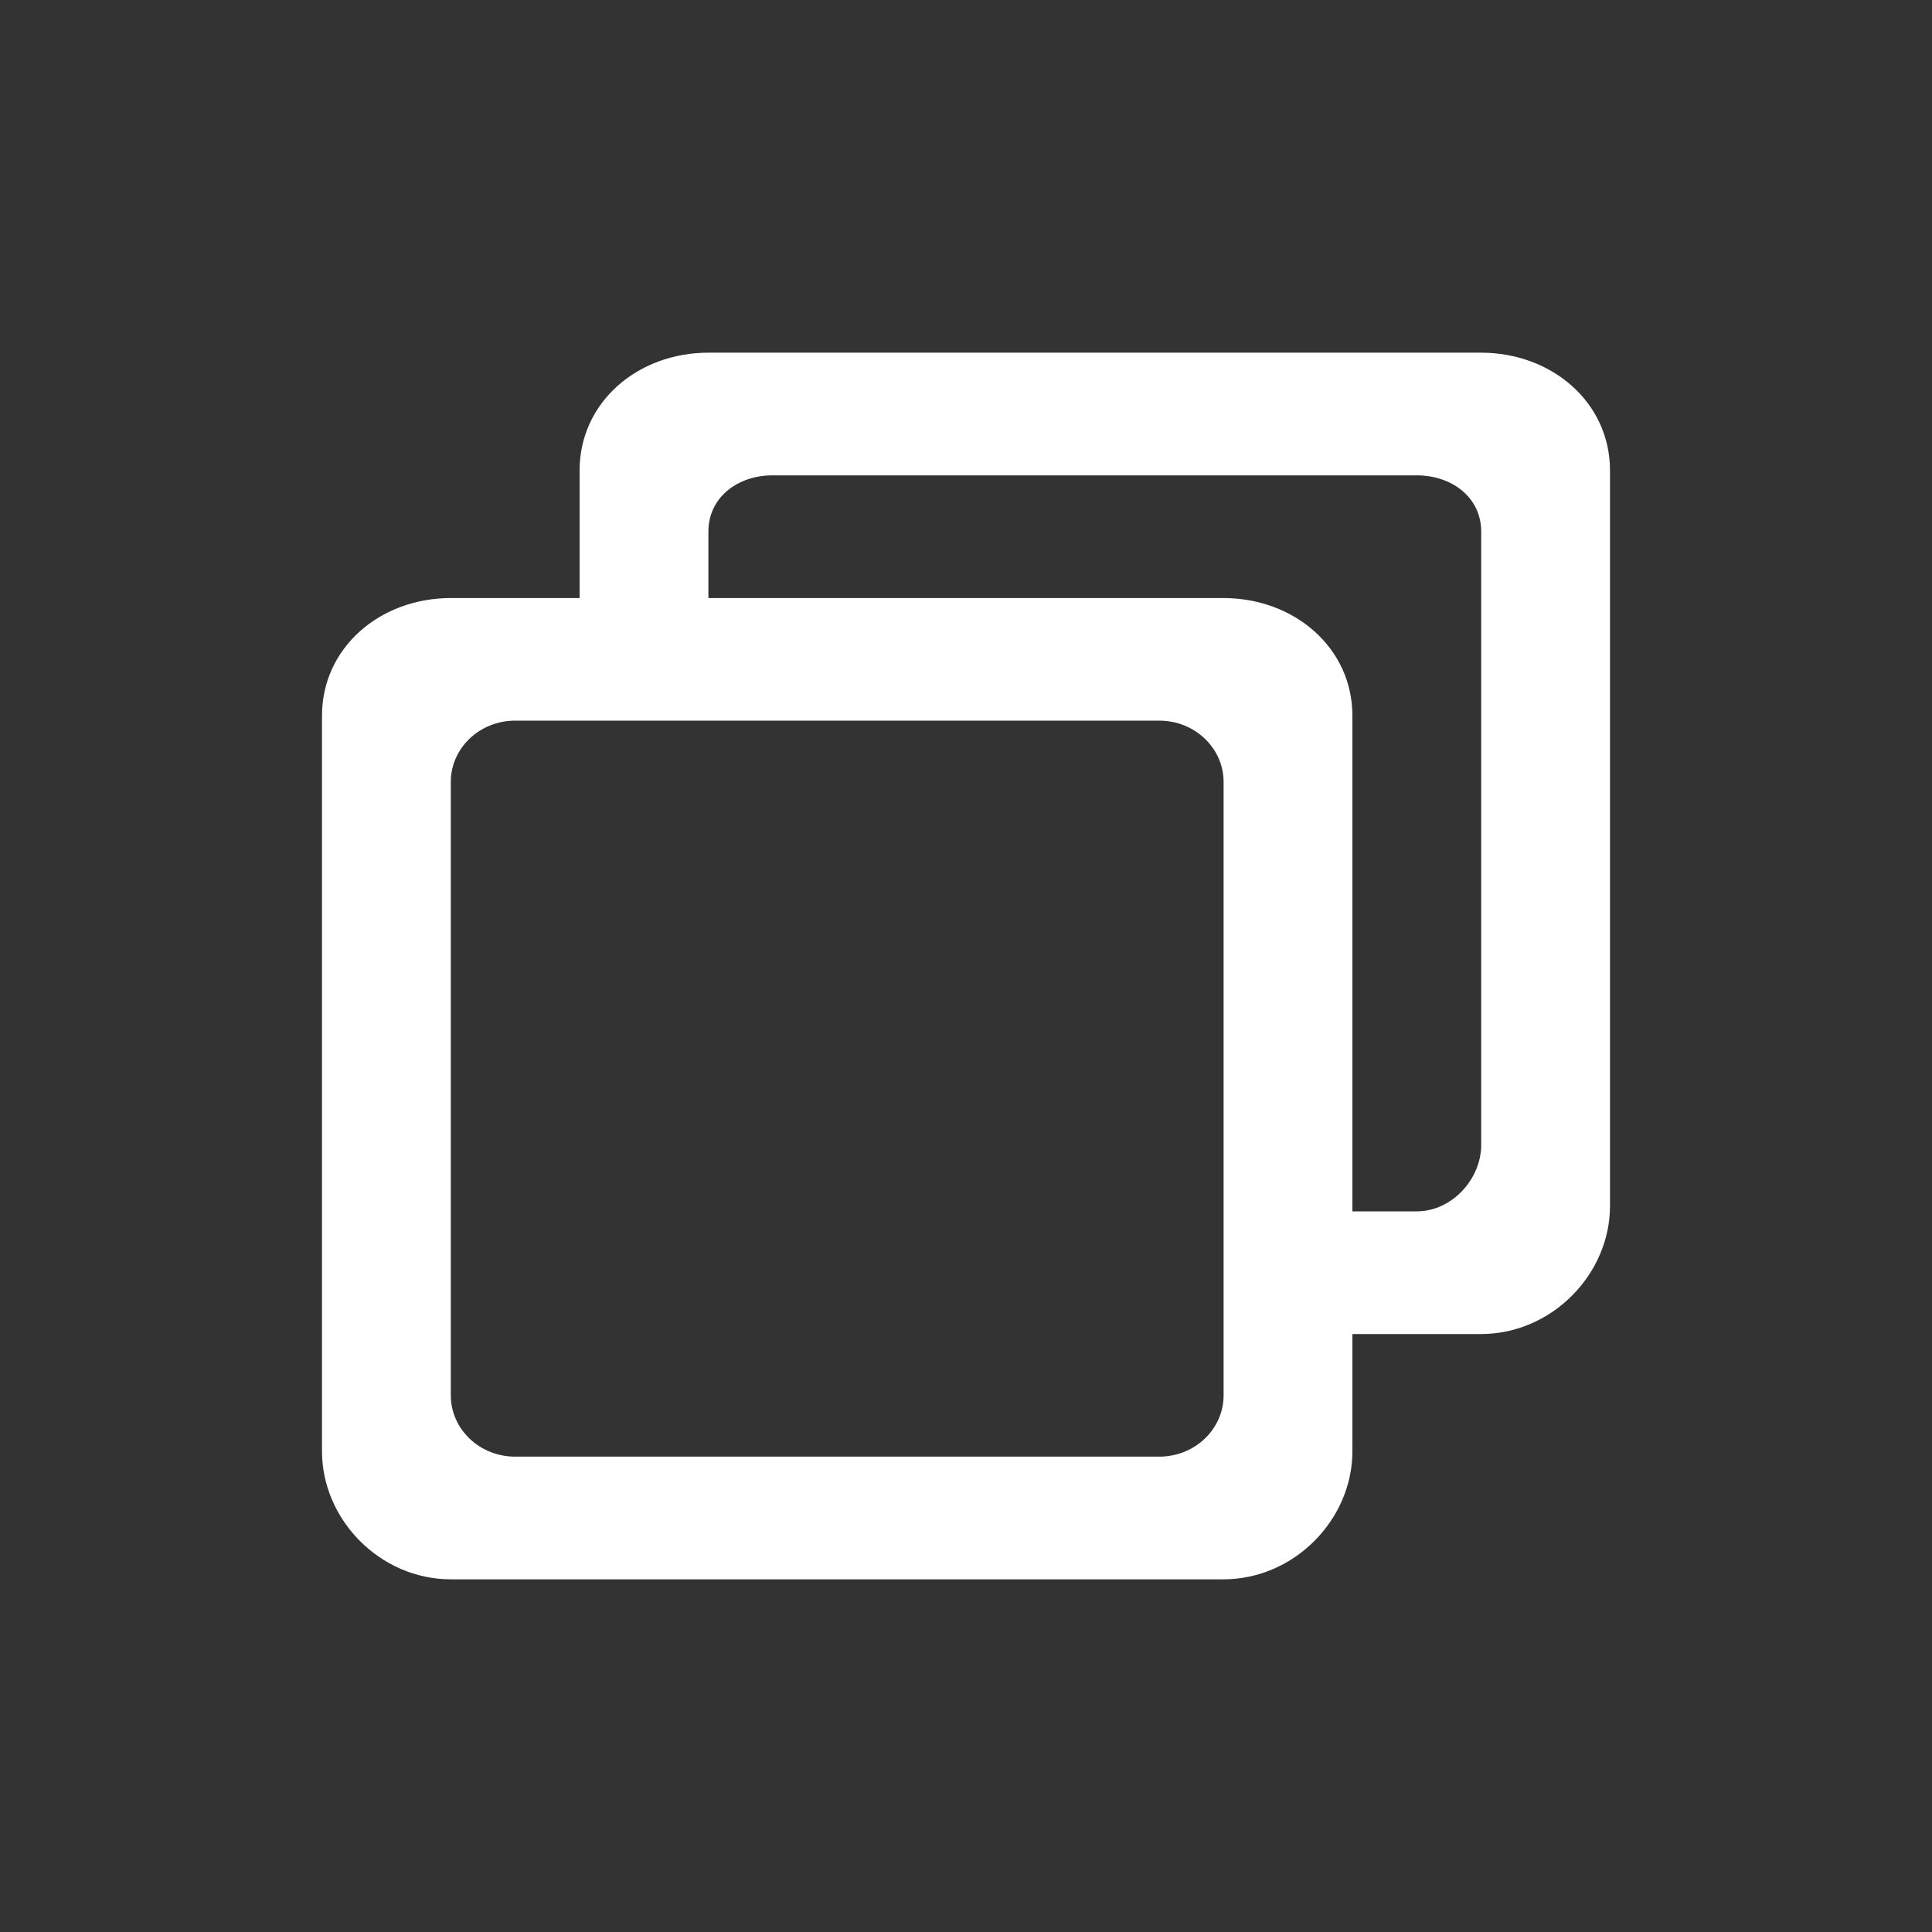 <svg width="24" height="24" viewBox="0 0 24 24" fill="none" xmlns="http://www.w3.org/2000/svg">
<rect x="0" y="0" width="24" height="24" fill="#333333" stroke="none"/>
<path fill-rule="evenodd" clip-rule="evenodd" d="M18.4 14.223C18.4 14.643 18.04 15.048 17.598 15.048H16.8V8.891C16.8 8.049 16.081 7.429 15.196 7.429H8.8V6.603C8.8 6.183 9.157 5.905 9.598 5.905H17.598C18.04 5.905 18.4 6.183 18.4 6.603V14.223ZM15.2 17.333C15.2 17.754 14.842 18.095 14.4 18.095H6.4C5.958 18.095 5.6 17.754 5.6 17.333V9.714C5.6 9.293 5.958 8.952 6.4 8.952H14.4C14.842 8.952 15.2 9.293 15.2 9.714V17.333ZM18.396 4.381H8.802C7.916 4.381 7.2 5.001 7.2 5.844V7.429H5.602C4.716 7.429 4 8.049 4 8.891V18.03C4 18.872 4.716 19.619 5.602 19.619H15.196C16.081 19.619 16.8 18.872 16.8 18.03V16.572H18.396C19.281 16.572 20 15.825 20 14.982V5.844C20 5.001 19.281 4.381 18.396 4.381Z" fill="white"/>
</svg>
